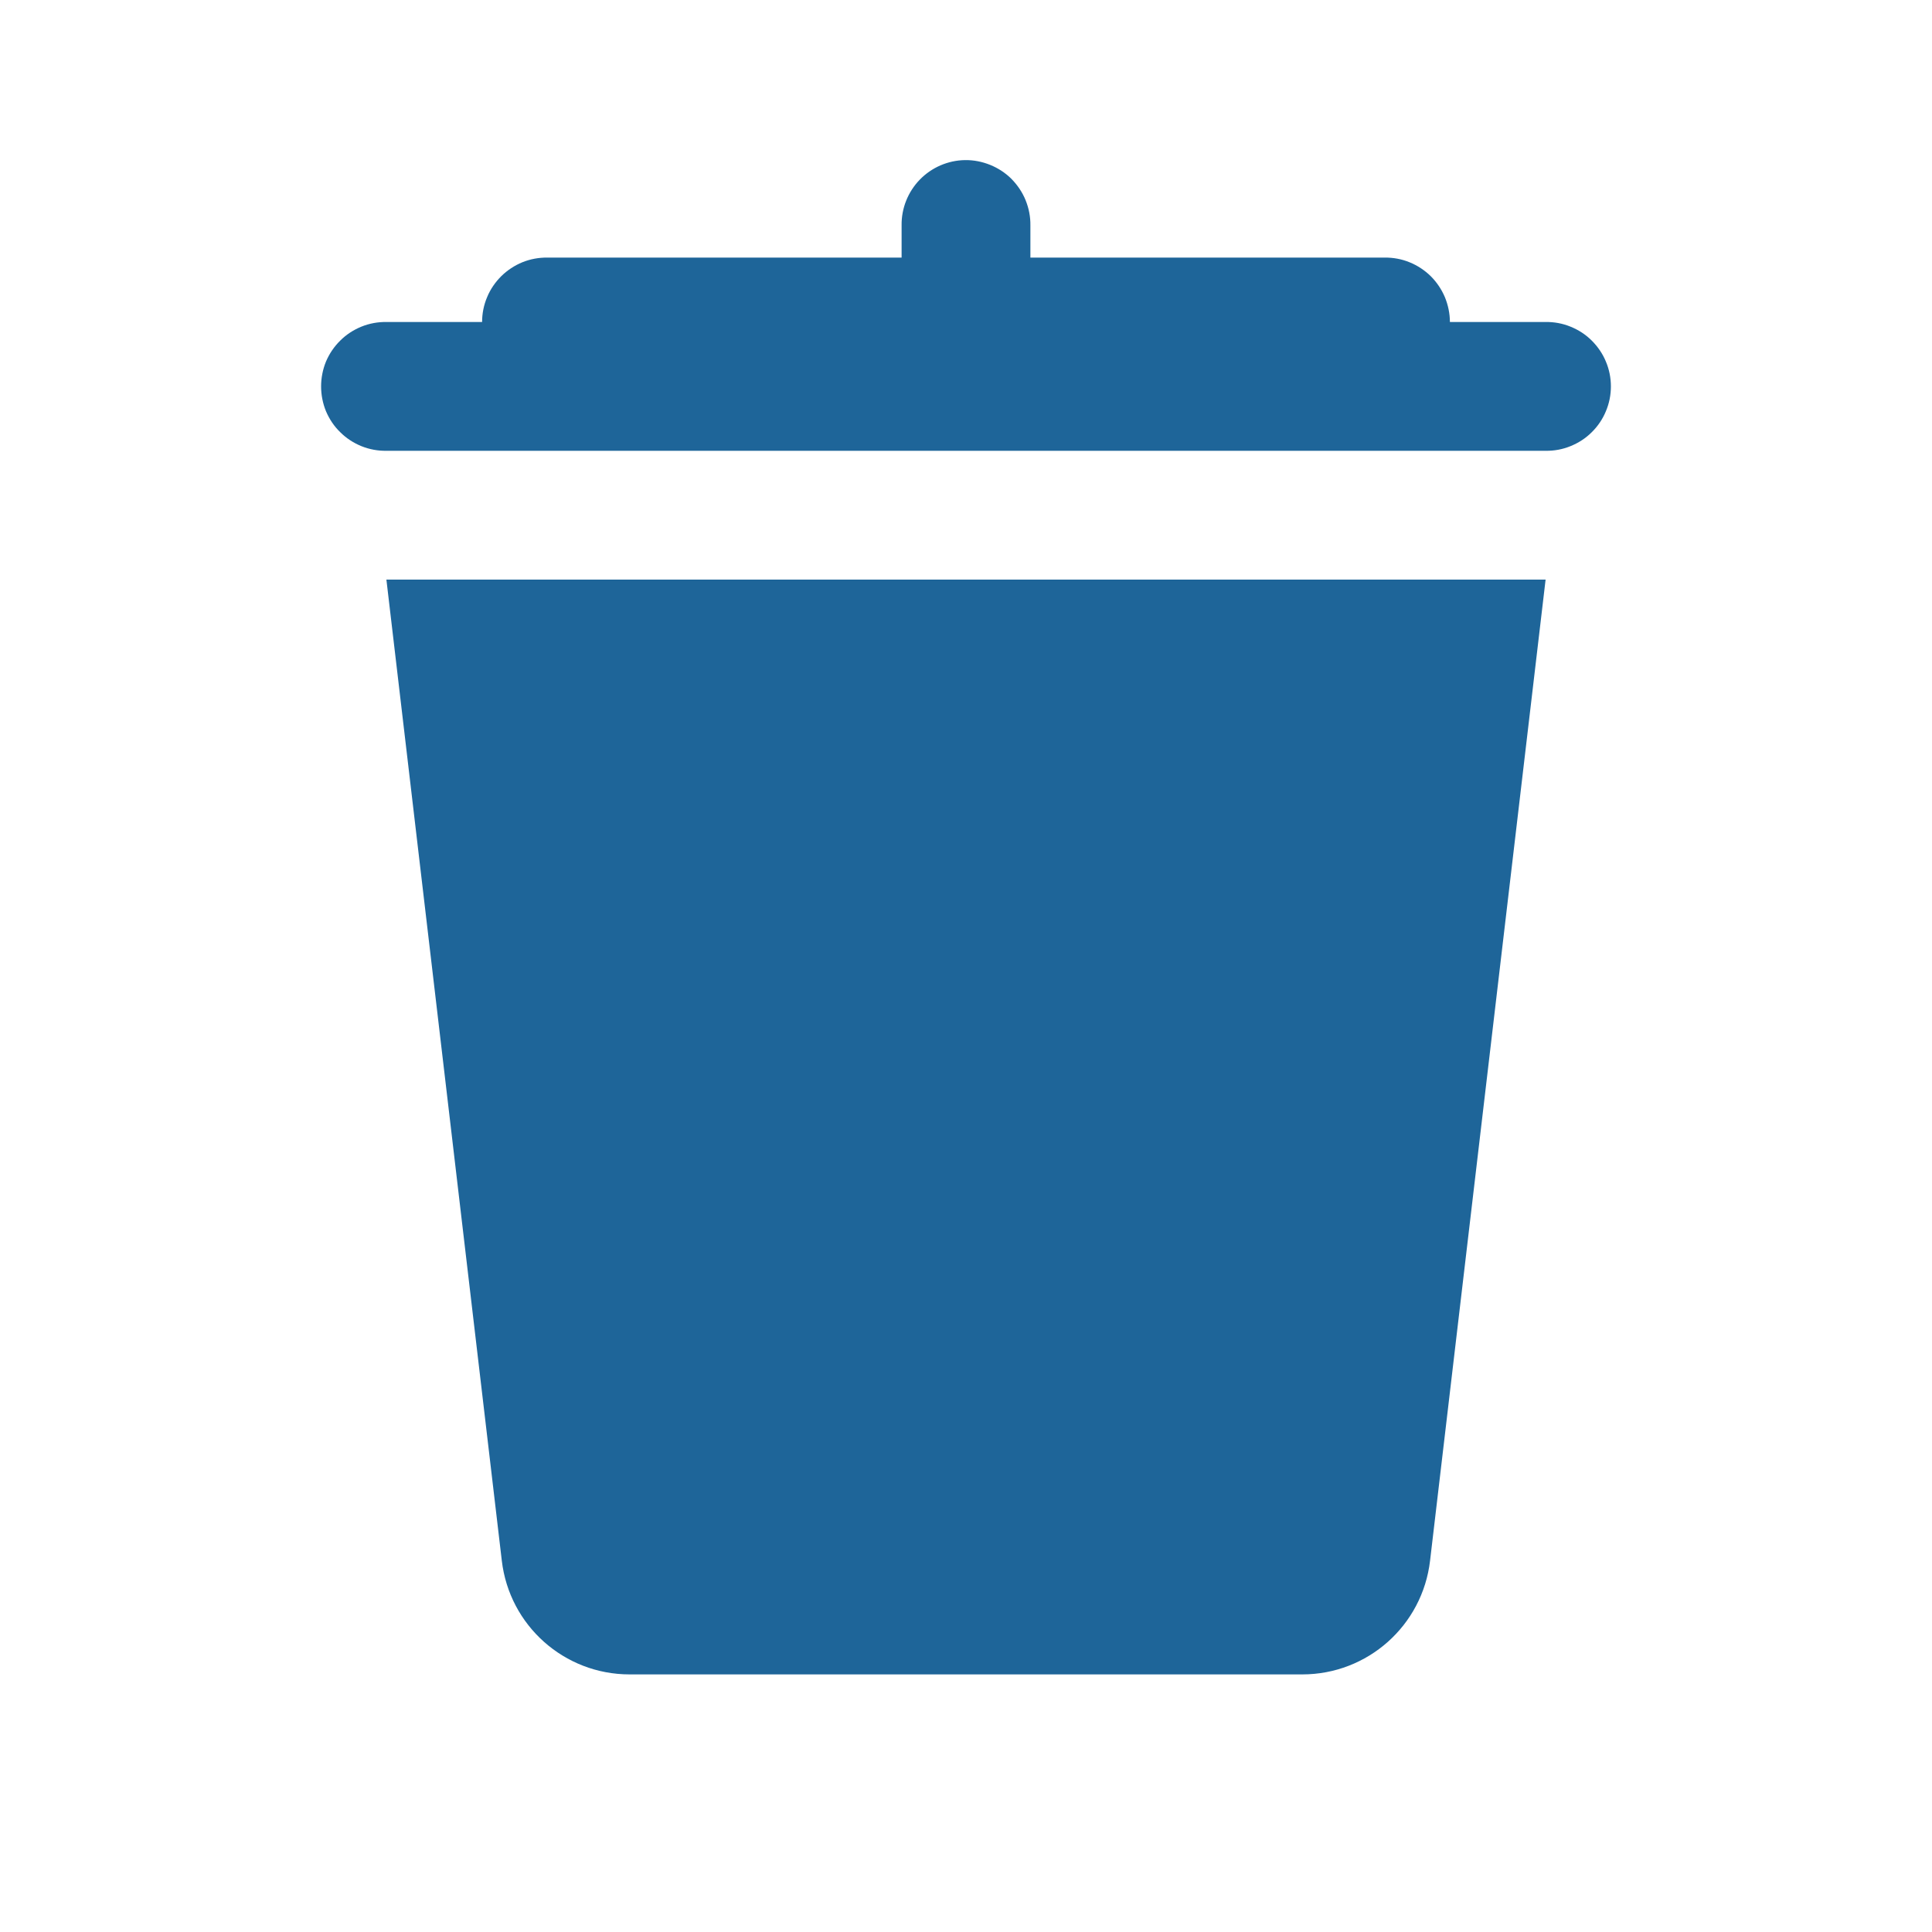 <svg width="15" height="15" viewBox="0 0 15 15" fill="none" xmlns="http://www.w3.org/2000/svg">
<path d="M7.492 1.243C7.36 1.245 7.233 1.3 7.141 1.395C7.049 1.49 6.998 1.618 7 1.75V2H4.25C4.184 1.999 4.118 2.011 4.056 2.036C3.995 2.061 3.939 2.098 3.892 2.144C3.845 2.191 3.807 2.246 3.782 2.307C3.756 2.368 3.743 2.434 3.743 2.5H3C2.934 2.499 2.868 2.511 2.806 2.536C2.745 2.561 2.689 2.597 2.642 2.644C2.594 2.691 2.557 2.746 2.531 2.807C2.506 2.868 2.493 2.934 2.493 3C2.493 3.066 2.506 3.132 2.531 3.193C2.557 3.254 2.594 3.31 2.642 3.356C2.689 3.403 2.745 3.439 2.806 3.464C2.868 3.489 2.934 3.501 3 3.5H12C12.066 3.501 12.132 3.489 12.193 3.464C12.255 3.439 12.311 3.403 12.358 3.356C12.405 3.31 12.443 3.254 12.468 3.193C12.494 3.132 12.507 3.066 12.507 3C12.507 2.934 12.494 2.868 12.468 2.807C12.443 2.746 12.405 2.691 12.358 2.644C12.311 2.597 12.255 2.561 12.193 2.536C12.132 2.511 12.066 2.499 12 2.5H11.257C11.257 2.434 11.243 2.368 11.218 2.307C11.192 2.246 11.155 2.191 11.108 2.144C11.061 2.098 11.005 2.061 10.943 2.036C10.882 2.011 10.816 1.999 10.75 2H8V1.75C8.001 1.683 7.988 1.617 7.963 1.555C7.938 1.493 7.9 1.437 7.853 1.389C7.806 1.342 7.749 1.305 7.687 1.28C7.625 1.255 7.559 1.242 7.492 1.243ZM3 4.5L3.896 12.117C3.955 12.621 4.381 13 4.888 13H10.111C10.618 13 11.044 12.621 11.103 12.117L12 4.5H3Z" fill="#1E6599"/>
</svg>

